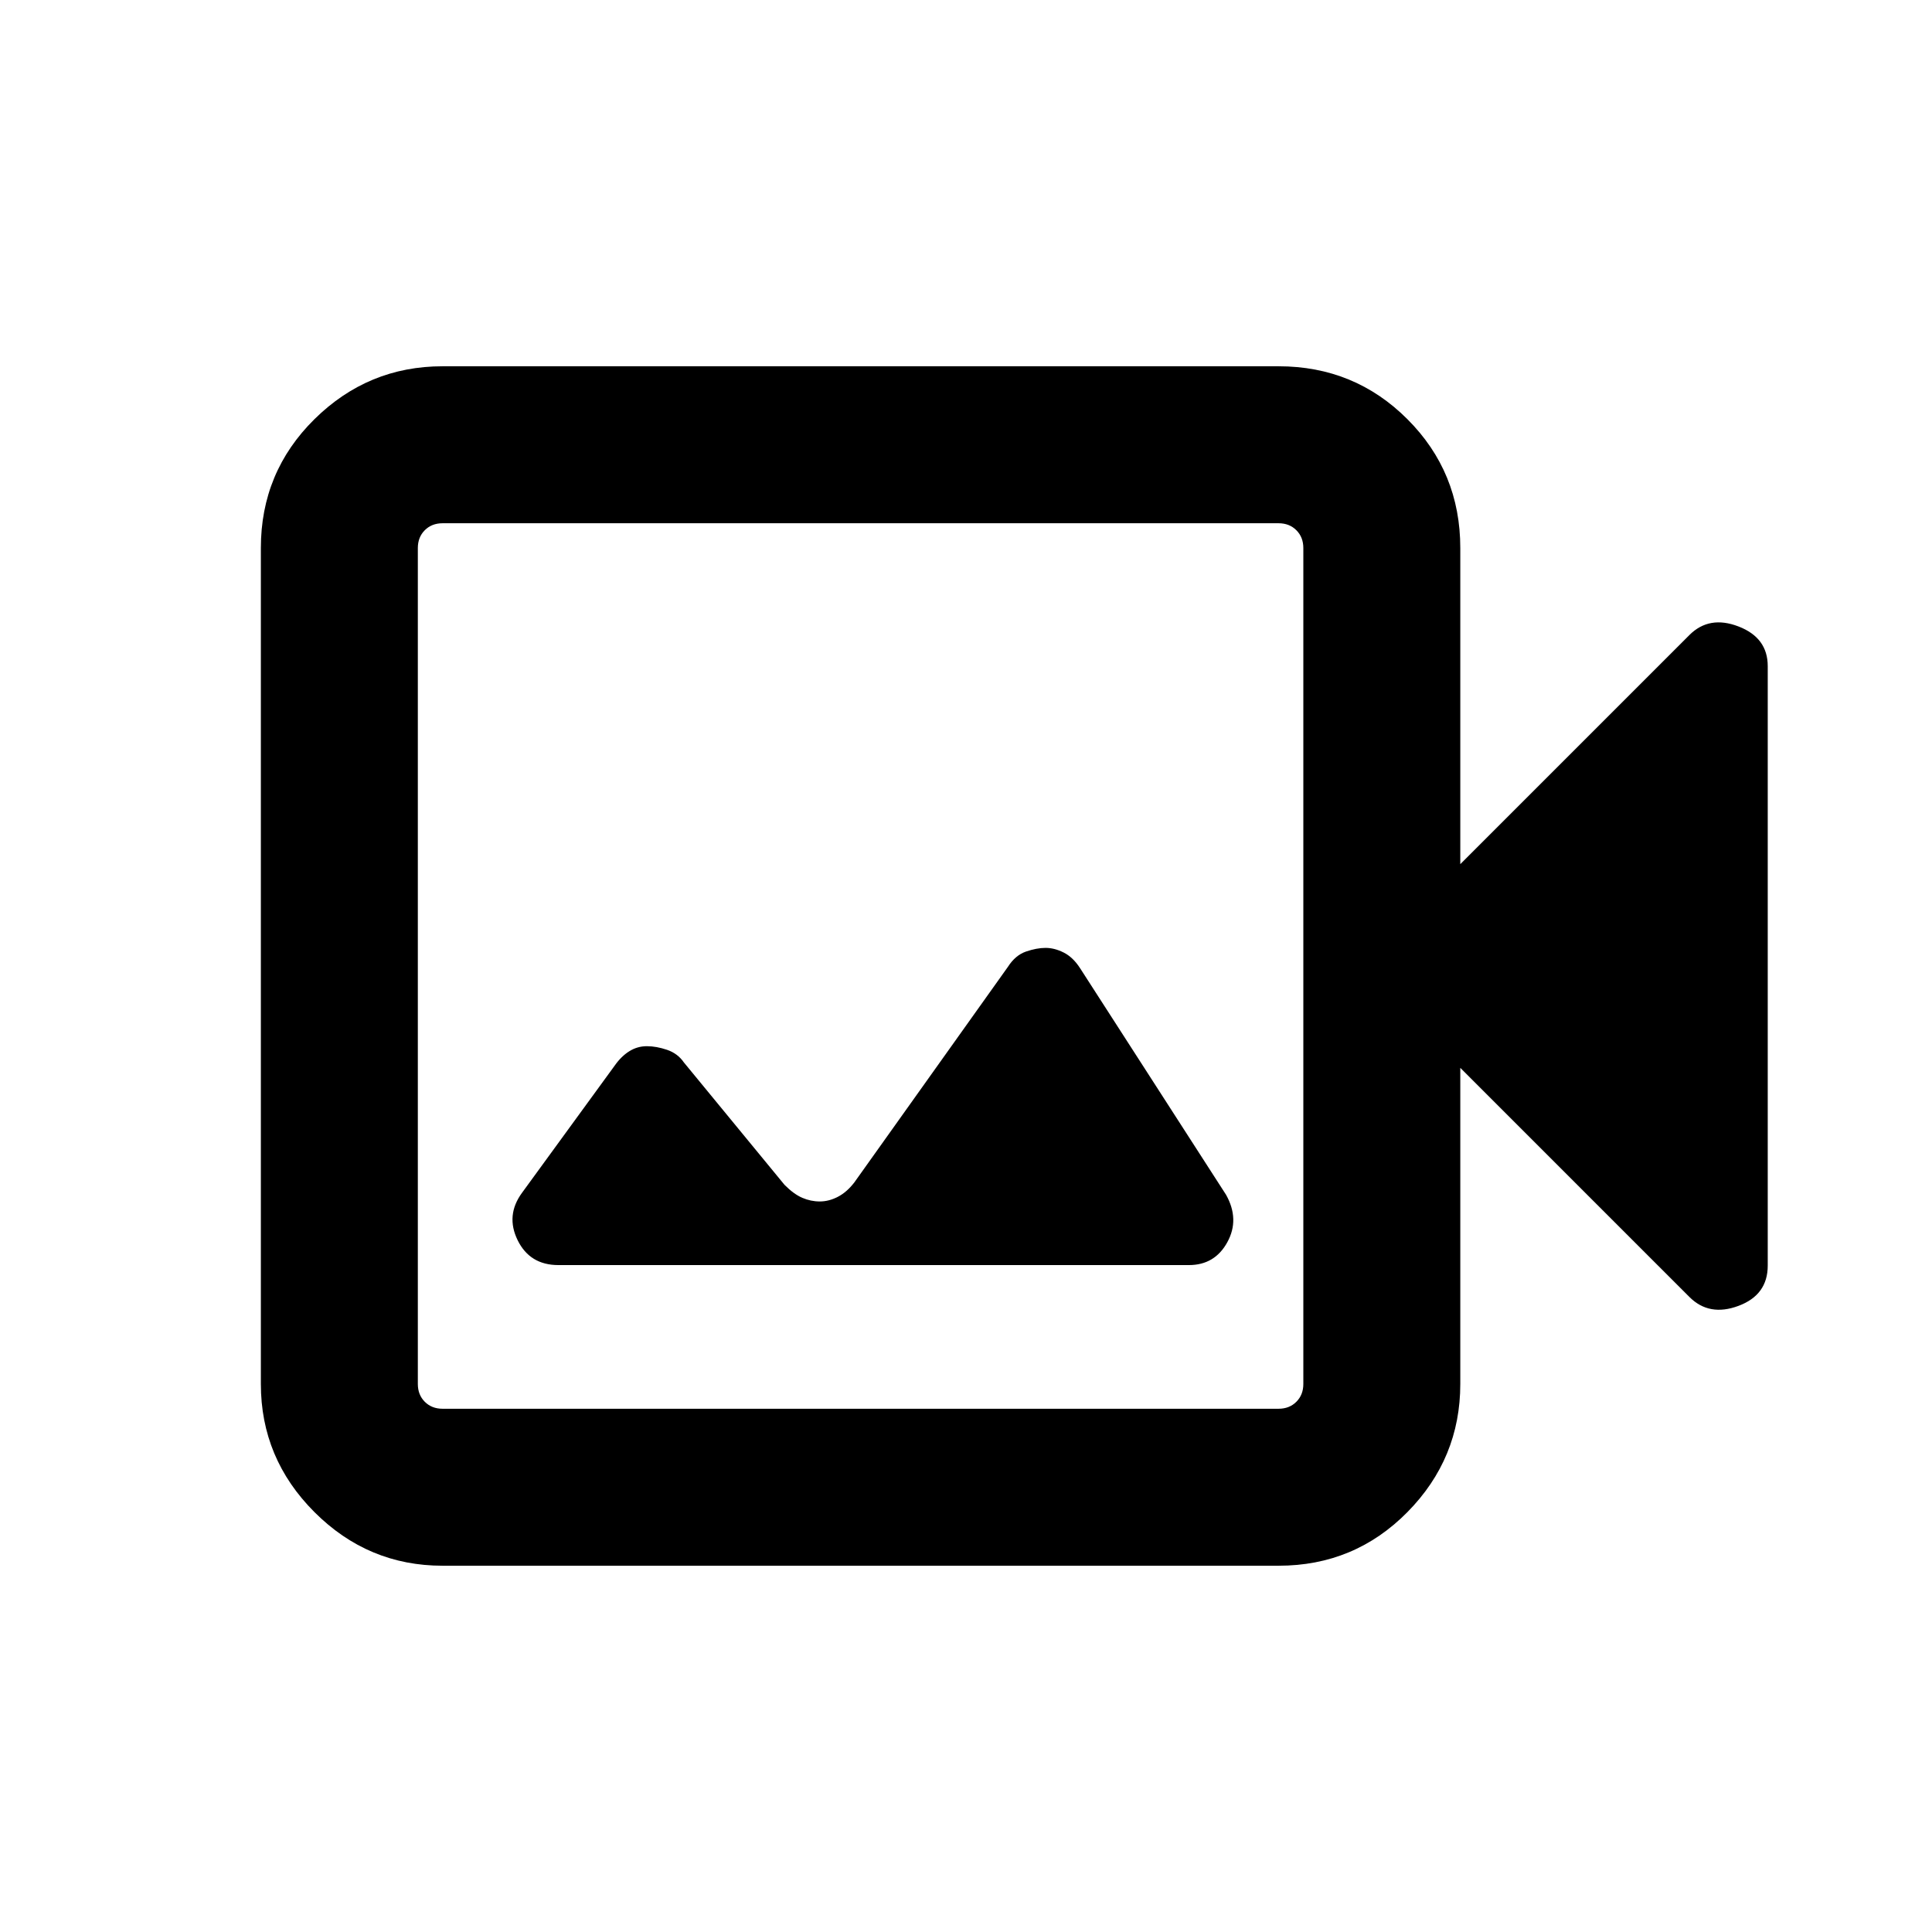 <svg xmlns="http://www.w3.org/2000/svg" height="20" viewBox="0 -960 960 960" width="20"><path d="M277.46-331.39h313.31q12.84 0 19.07-11.34 6.24-11.35-.61-23.58l-72.59-112.67q-3.5-5.4-8.1-7.71-4.59-2.31-8.99-2.31t-9.7 1.81q-5.31 1.81-9.02 7.61l-76.35 107.16q-3.71 4.81-8.16 7.11-4.45 2.31-8.96 2.31-4.5 0-8.7-1.81-4.2-1.8-8.81-6.42l-50.03-60.85q-3.06-4.46-8.37-6.27-5.31-1.8-10.02-1.8-4.72 0-8.72 2.5-4.01 2.5-7.25 7.11l-46.07 63.23q-8.23 11.23-2.17 23.58 6.07 12.34 20.24 12.34ZM219.92-182q-37.03 0-63.67-26.64-26.63-26.64-26.63-63.67v-415.38q0-37.73 26.63-64.02Q182.89-778 219.92-778h415.39q37.73 0 64.02 26.29 26.28 26.29 26.28 64.02v157.08l113.85-113.85q9.85-9.85 24.38-4.26 14.54 5.59 14.54 19.72v297.87q0 14.59-14.54 20.01-14.53 5.43-24.38-4.42L725.61-429.39v157.08q0 37.03-26.28 63.67Q673.04-182 635.31-182H219.92Zm0-78h415.39q5.38 0 8.84-3.46 3.47-3.46 3.47-8.85v-415.38q0-5.39-3.47-8.85-3.46-3.46-8.84-3.46H219.92q-5.38 0-8.84 3.46t-3.46 8.85v415.38q0 5.39 3.46 8.85t8.84 3.46Zm-12.3 0v-440 440Z"/></svg>